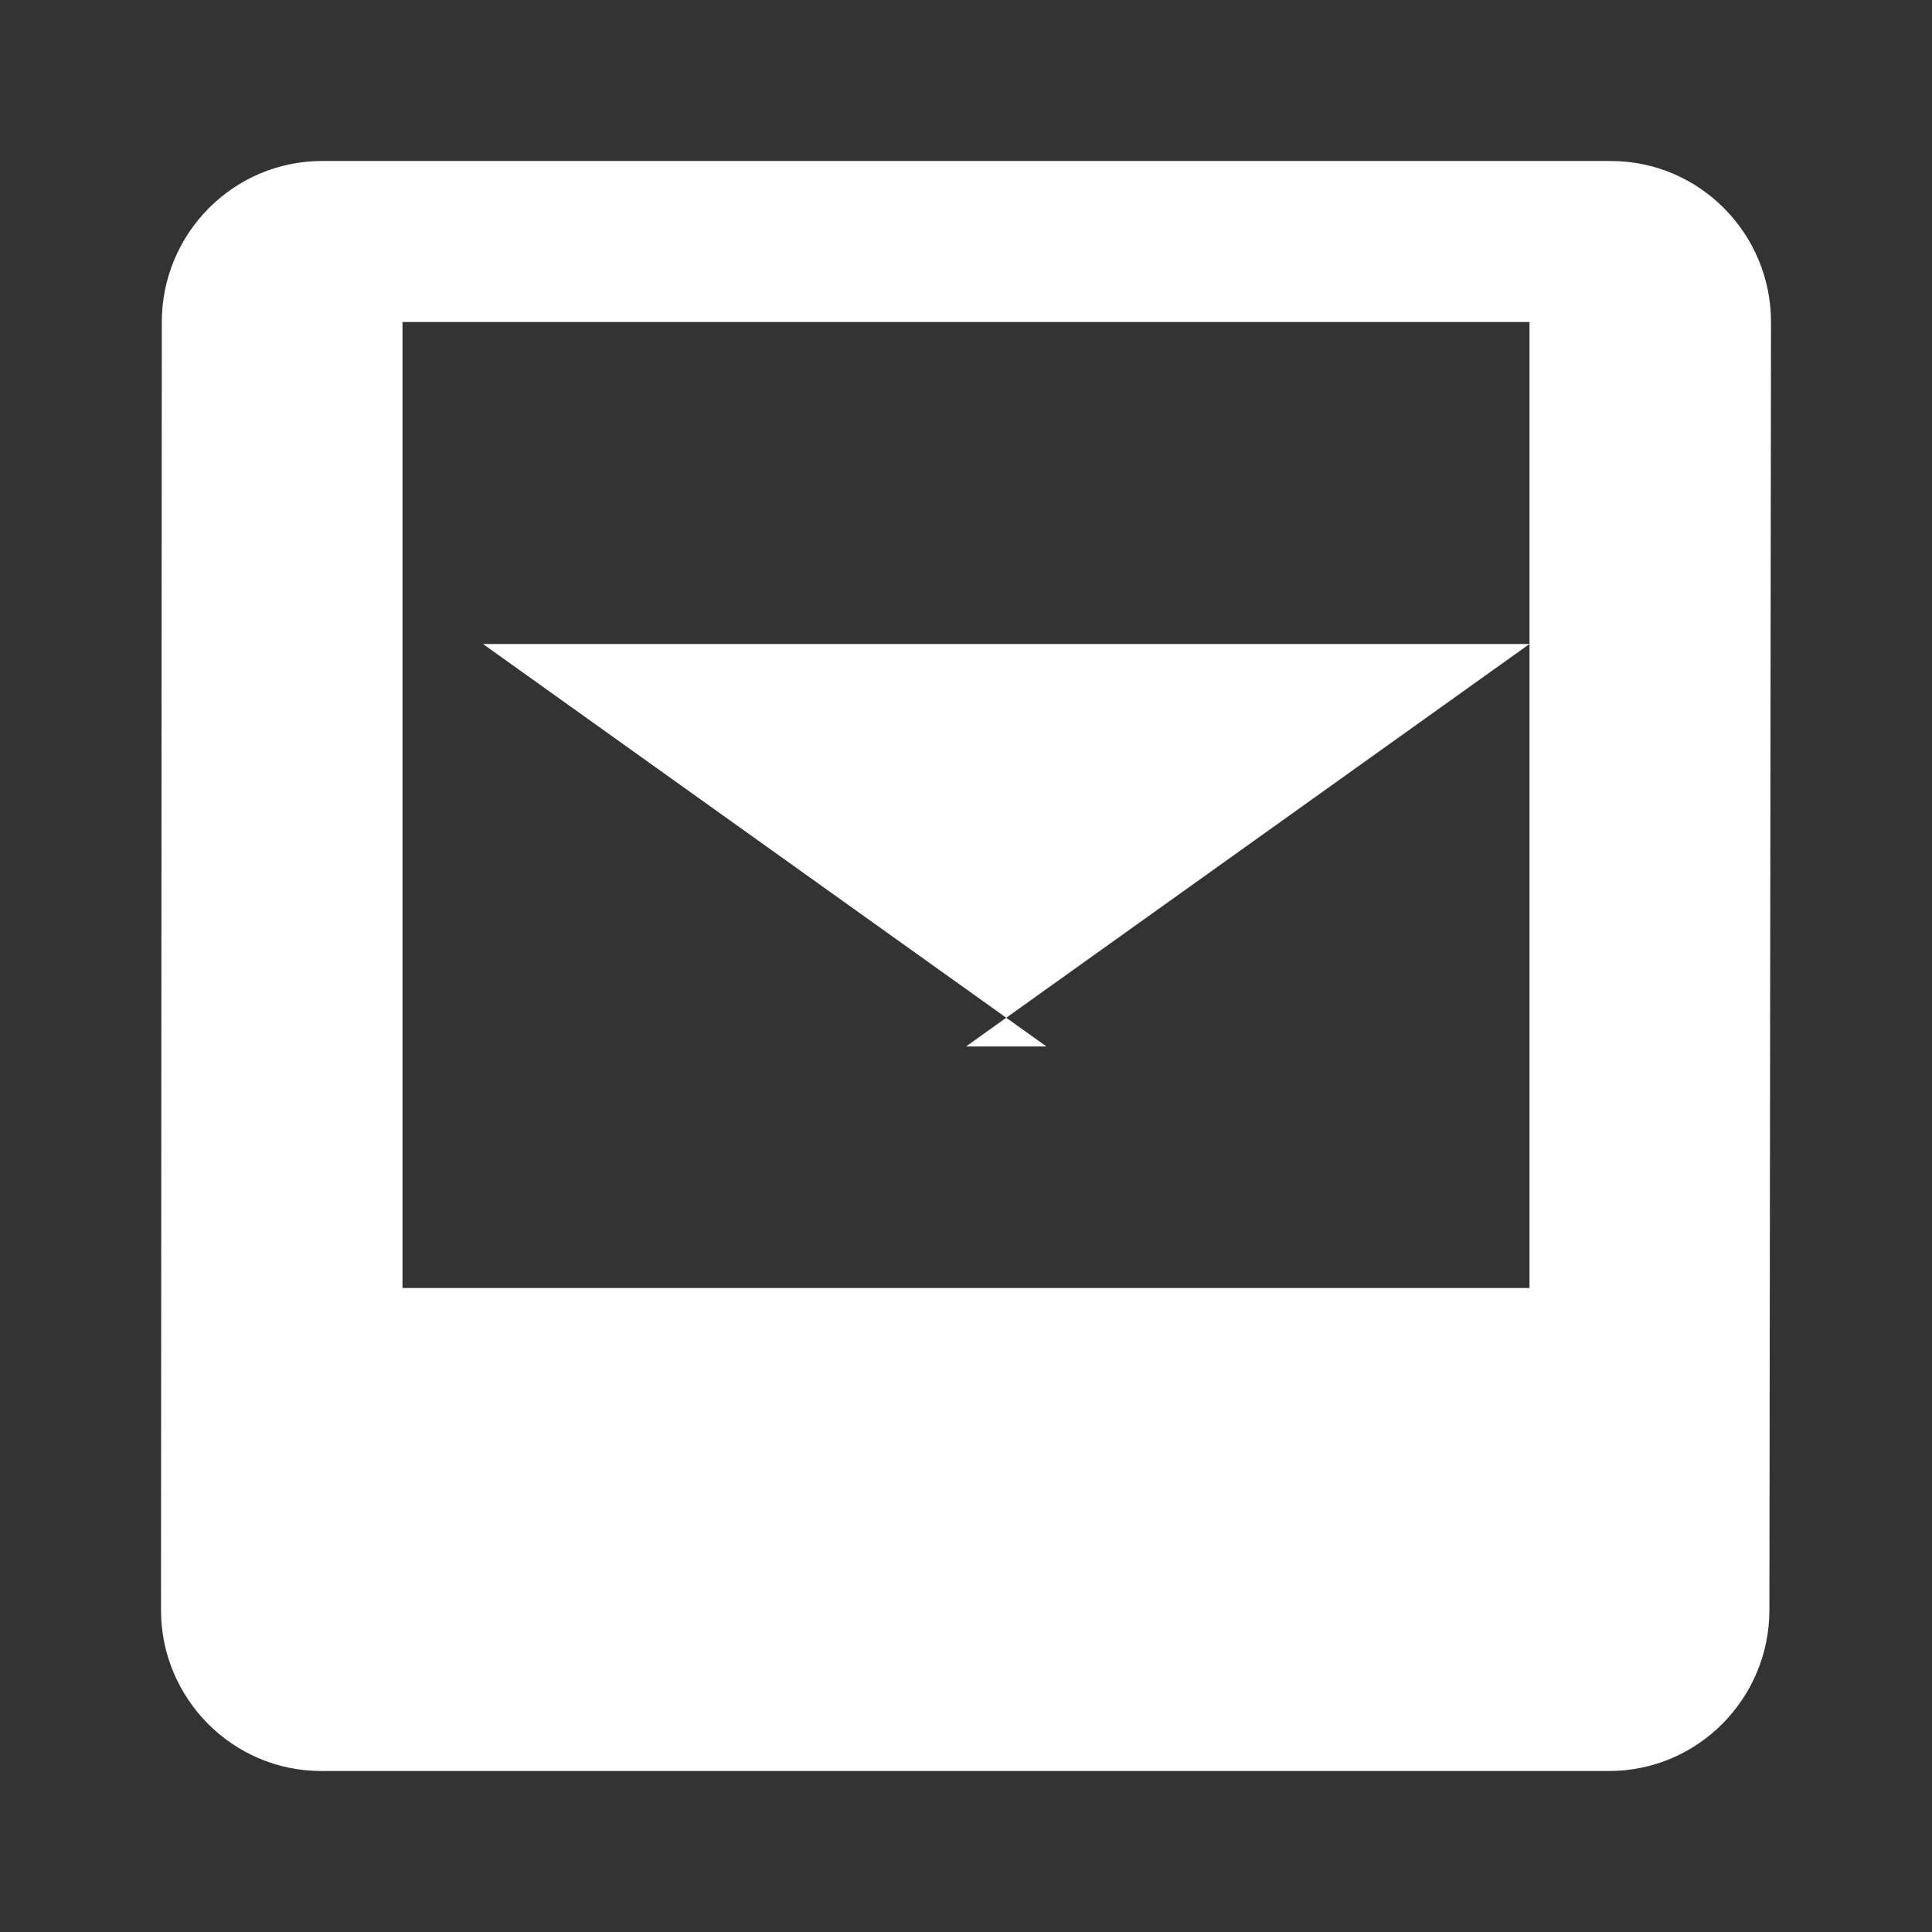 <svg xmlns="http://www.w3.org/2000/svg" height="16" width="16" fill="white" viewBox="0 0 24 24">
  <rect x="0" y="0" width="24" height="24" fill="#333333" stroke="none"/>
  <path d="M20 2H4c-1.1 0-1.99.9-1.99 2L2 20c0 1.1.89 2 1.99 2h16c1.1 0 1.99-.9 1.99-2L22 4c0-1.1-.89-2-1.99-2zm-1 2v12H5V4h14zm-7 9l7-5H6l7 5z"/>
</svg>
